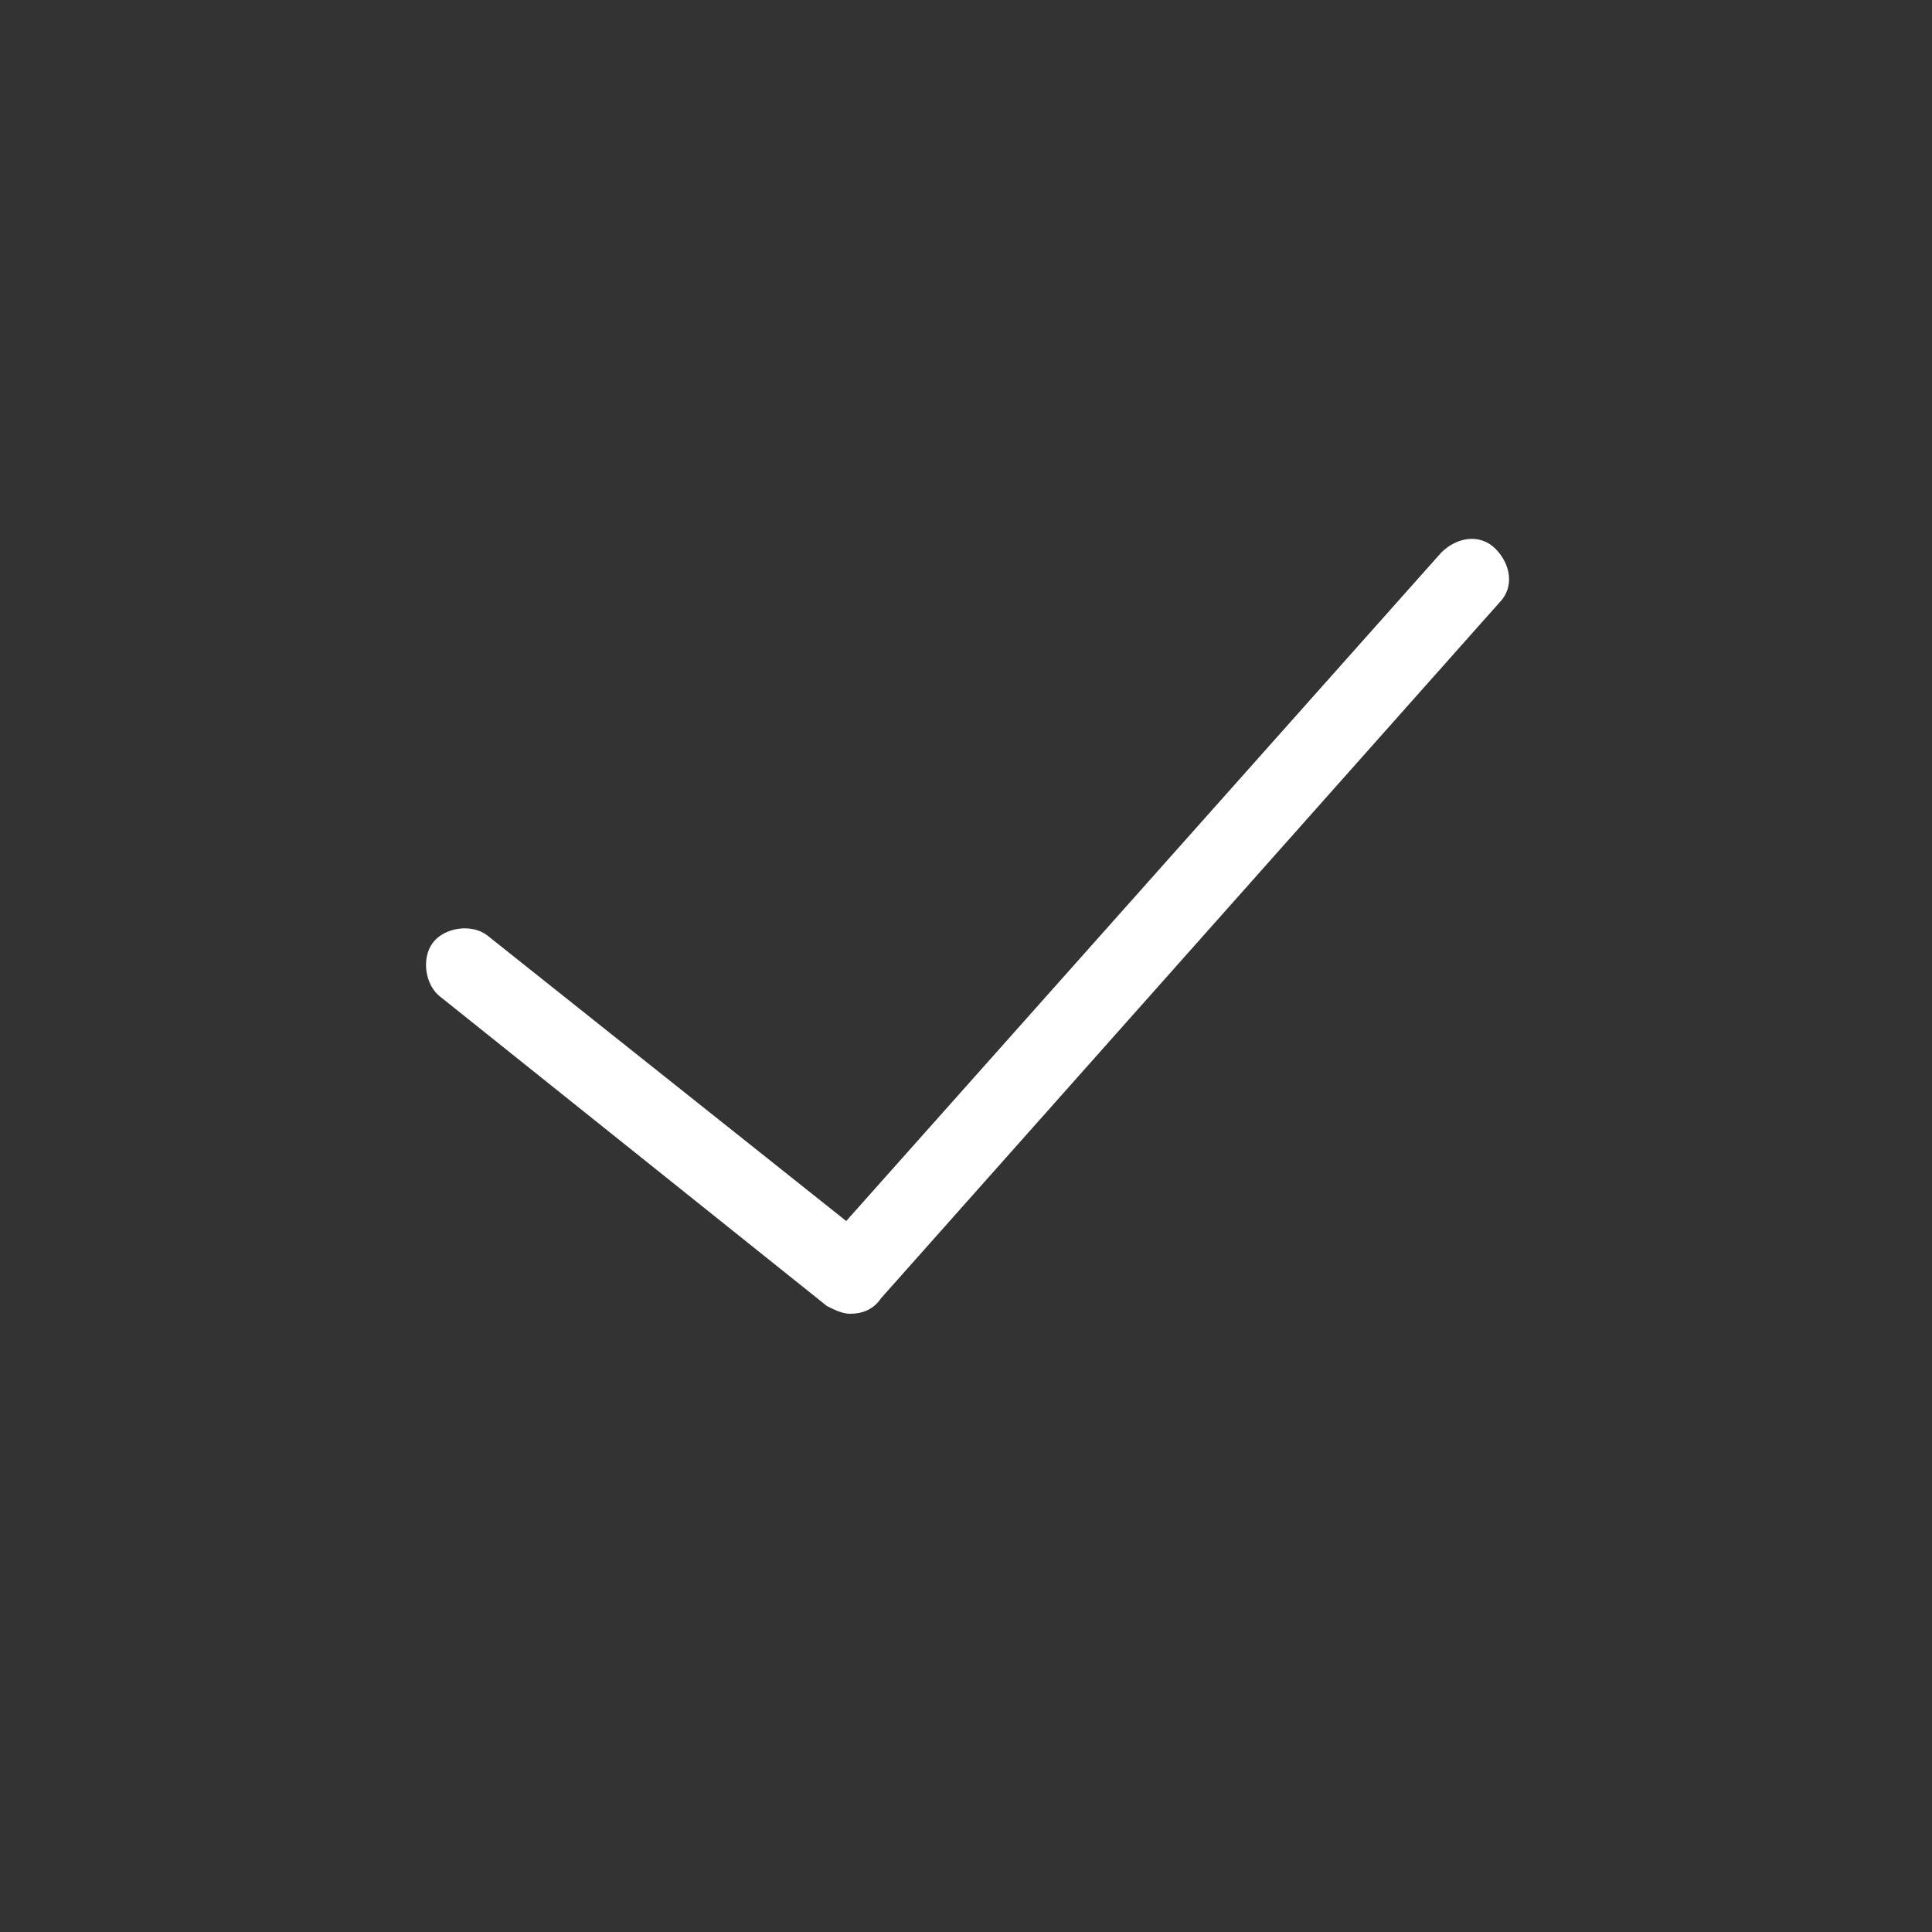 <?xml version="1.0" encoding="utf-8"?>
<!-- Generator: Adobe Illustrator 20.1.0, SVG Export Plug-In . SVG Version: 6.00 Build 0)  -->
<svg version="1.1" id="Capa_1" xmlns="http://www.w3.org/2000/svg" xmlns:xlink="http://www.w3.org/1999/xlink" x="0px" y="0px"
	 viewBox="0 0 50 50" style="enable-background:new 0 0 50 50;" xml:space="preserve">
<rect x="0" y="0" width="50" height="50" fill="#333333" stroke="none"/>
<style type="text/css">
	.st0{fill:#FFFFFF;}
	.st1{fill:none;}
</style>
<g>
	<path class="st0" d="M22,34c-0.2,0-0.4-0.1-0.6-0.2l-10-8c-0.4-0.3-0.5-1-0.2-1.4c0.3-0.4,1-0.5,1.4-0.2l9.3,7.4l15.4-17.3
		c0.4-0.4,1-0.5,1.4-0.1s0.5,1,0.1,1.4l-16,18C22.6,33.9,22.3,34,22,34z"/>
</g>
<g>
	<rect class="st1" width="50" height="50"/>
</g>
</svg>
